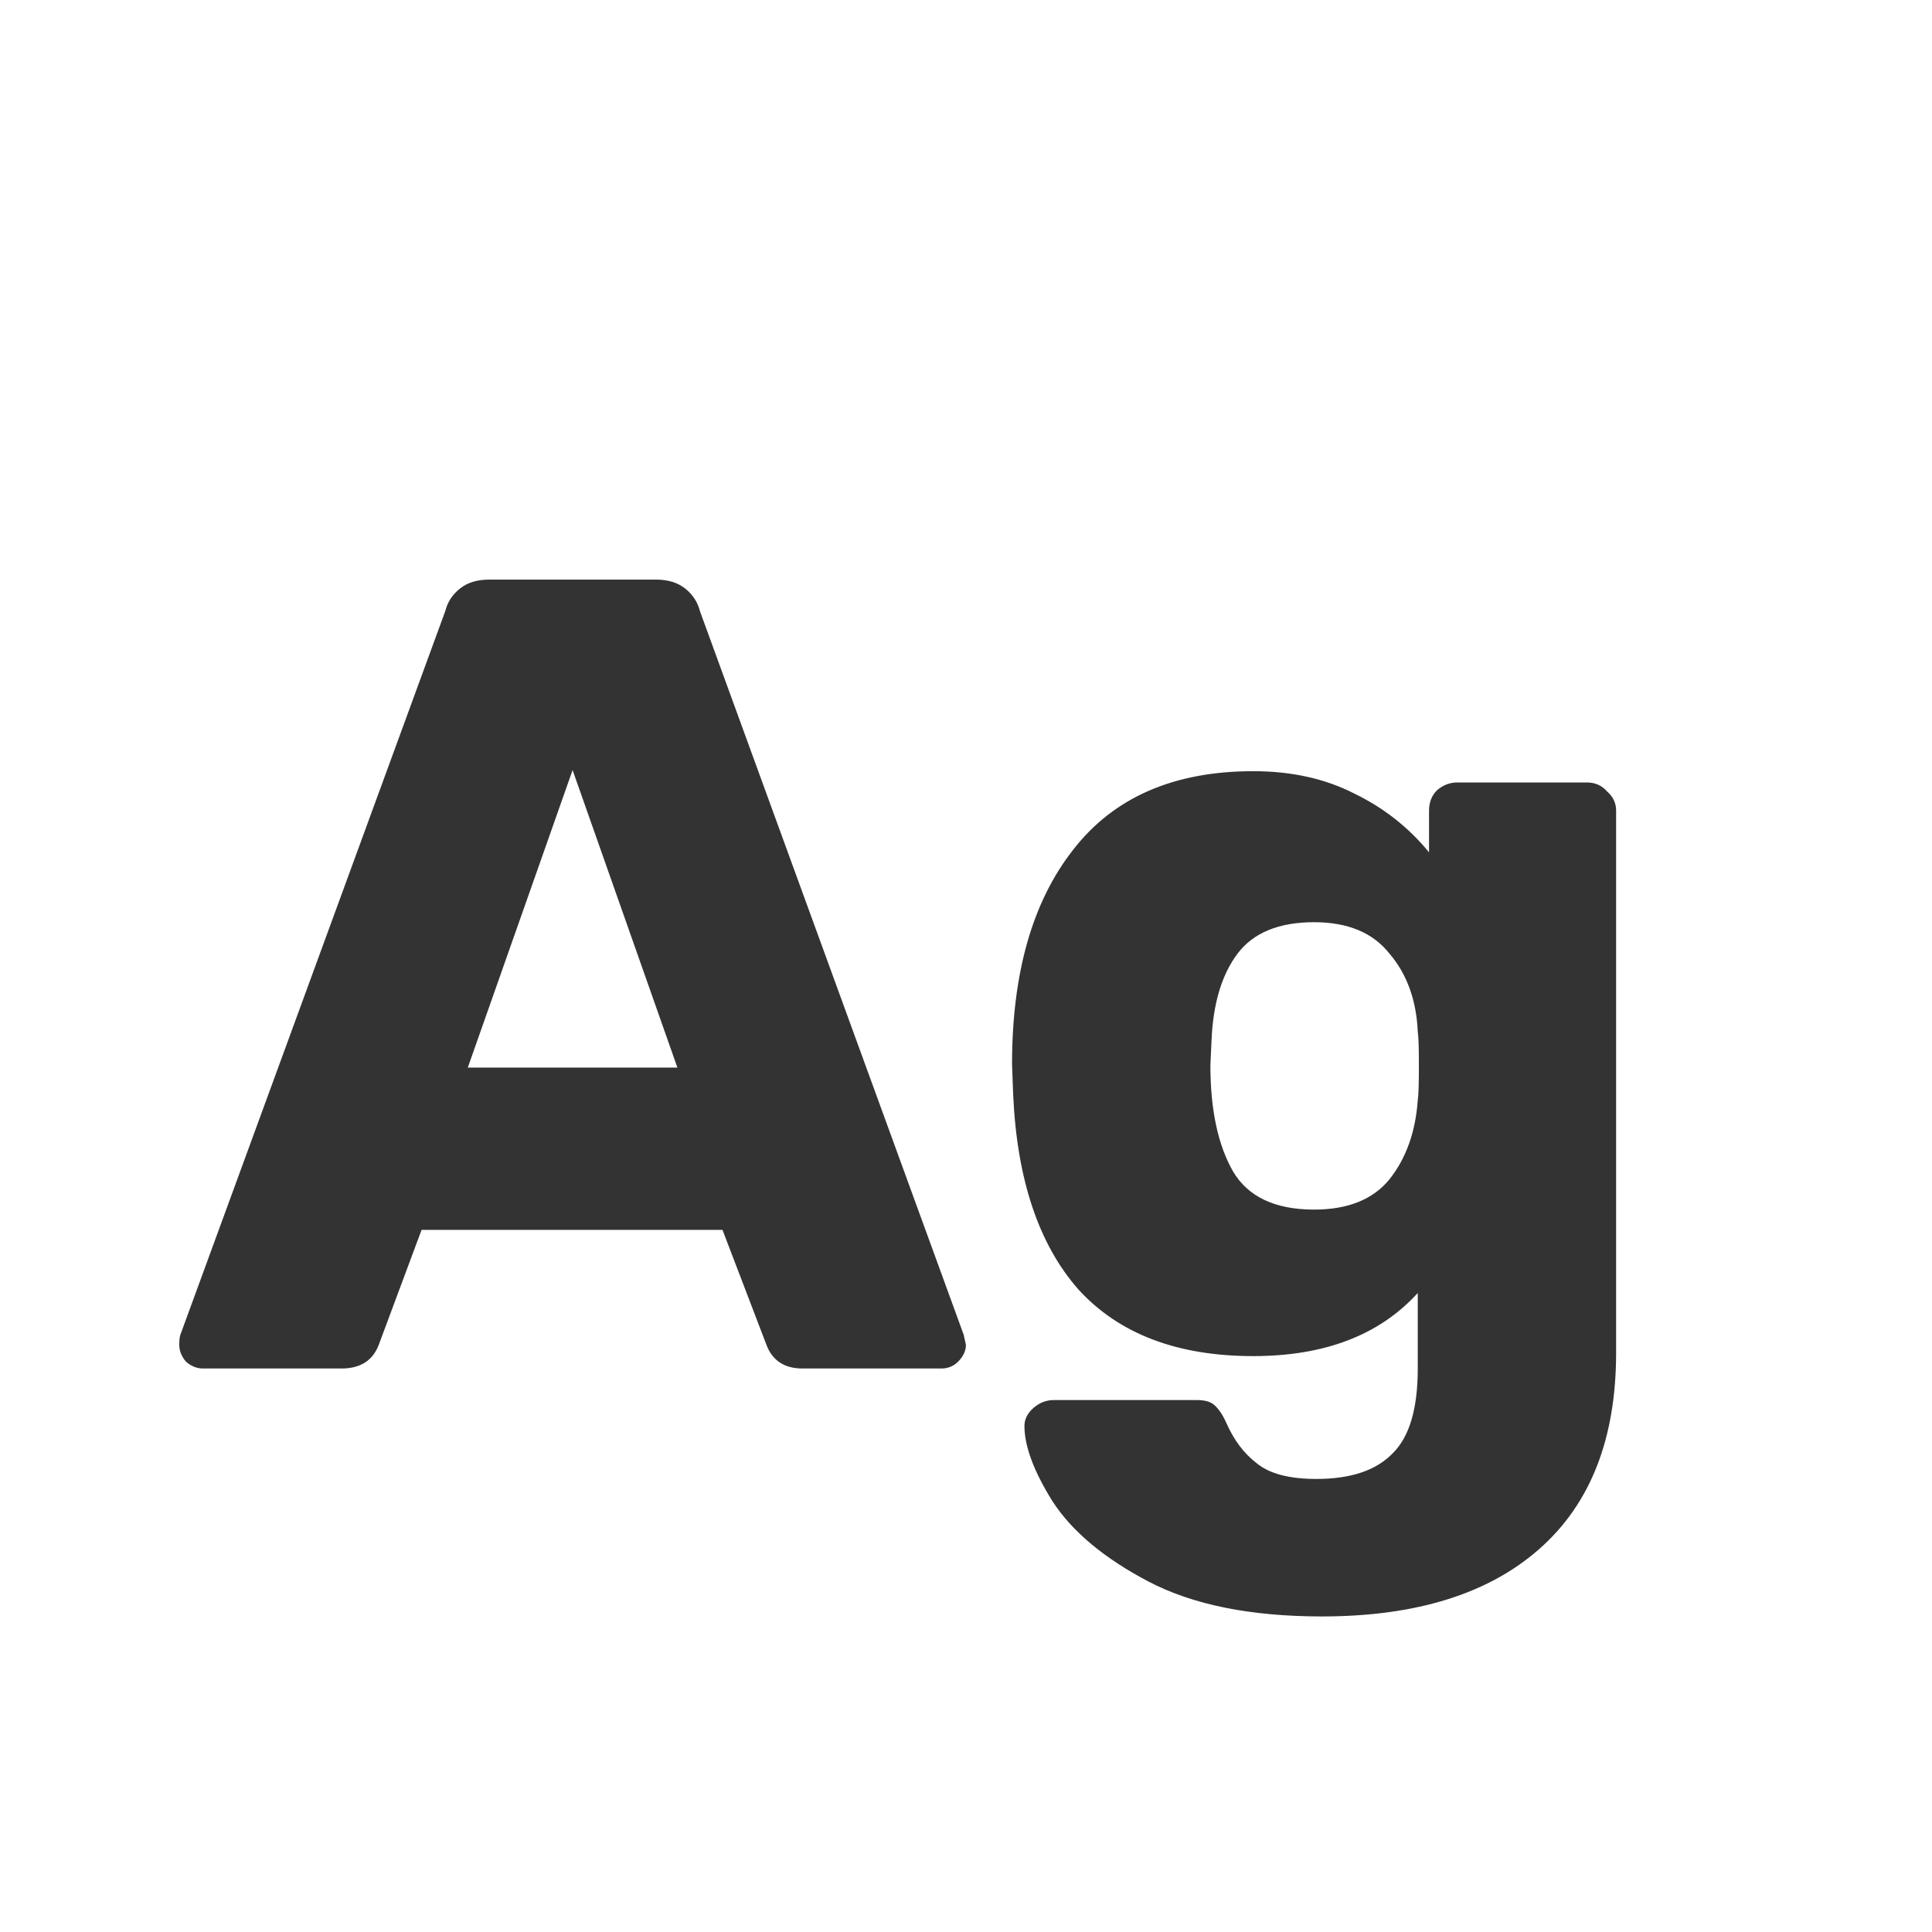 <svg width="24" height="24" viewBox="0 0 24 24" fill="none" xmlns="http://www.w3.org/2000/svg">
<path d="M2.521 17C2.446 17 2.376 16.972 2.311 16.916C2.255 16.851 2.227 16.781 2.227 16.706C2.227 16.65 2.231 16.608 2.241 16.58L5.531 7.592C5.559 7.48 5.619 7.387 5.713 7.312C5.806 7.237 5.927 7.2 6.077 7.2H8.149C8.298 7.2 8.419 7.237 8.513 7.312C8.606 7.387 8.667 7.48 8.695 7.592L11.971 16.58L11.999 16.706C11.999 16.781 11.966 16.851 11.901 16.916C11.845 16.972 11.775 17 11.691 17H9.969C9.745 17 9.595 16.902 9.521 16.706L8.975 15.278H5.237L4.705 16.706C4.63 16.902 4.476 17 4.243 17H2.521ZM8.415 13.262L7.113 9.566L5.811 13.262H8.415ZM16.422 20.08C15.536 20.08 14.817 19.935 14.266 19.646C13.716 19.357 13.319 19.025 13.076 18.652C12.843 18.279 12.726 17.966 12.726 17.714C12.726 17.63 12.764 17.555 12.838 17.49C12.913 17.425 12.997 17.392 13.09 17.392H14.868C14.962 17.392 15.032 17.411 15.078 17.448C15.134 17.495 15.186 17.569 15.232 17.672C15.326 17.887 15.452 18.055 15.61 18.176C15.769 18.307 16.016 18.372 16.352 18.372C16.782 18.372 17.099 18.265 17.304 18.05C17.51 17.845 17.612 17.495 17.612 17V16.062C17.136 16.585 16.455 16.846 15.568 16.846C14.626 16.846 13.902 16.571 13.398 16.02C12.904 15.46 12.633 14.653 12.586 13.598L12.572 13.22C12.572 12.091 12.824 11.204 13.328 10.56C13.832 9.907 14.579 9.58 15.568 9.58C16.044 9.58 16.464 9.673 16.828 9.86C17.192 10.037 17.5 10.28 17.752 10.588V10.07C17.752 9.967 17.785 9.883 17.85 9.818C17.925 9.753 18.009 9.72 18.102 9.72H19.712C19.815 9.72 19.899 9.757 19.964 9.832C20.039 9.897 20.076 9.977 20.076 10.07V16.804C20.076 17.868 19.759 18.68 19.124 19.24C18.49 19.8 17.589 20.08 16.422 20.08ZM16.324 15.026C16.744 15.026 17.057 14.9 17.262 14.648C17.468 14.387 17.584 14.06 17.612 13.668C17.622 13.603 17.626 13.458 17.626 13.234C17.626 13.019 17.622 12.879 17.612 12.814C17.594 12.422 17.477 12.1 17.262 11.848C17.057 11.587 16.744 11.456 16.324 11.456C15.886 11.456 15.568 11.587 15.372 11.848C15.176 12.109 15.069 12.469 15.05 12.926L15.036 13.234C15.036 13.785 15.13 14.223 15.316 14.55C15.503 14.867 15.839 15.026 16.324 15.026Z" fill="#333333"/>
</svg>
